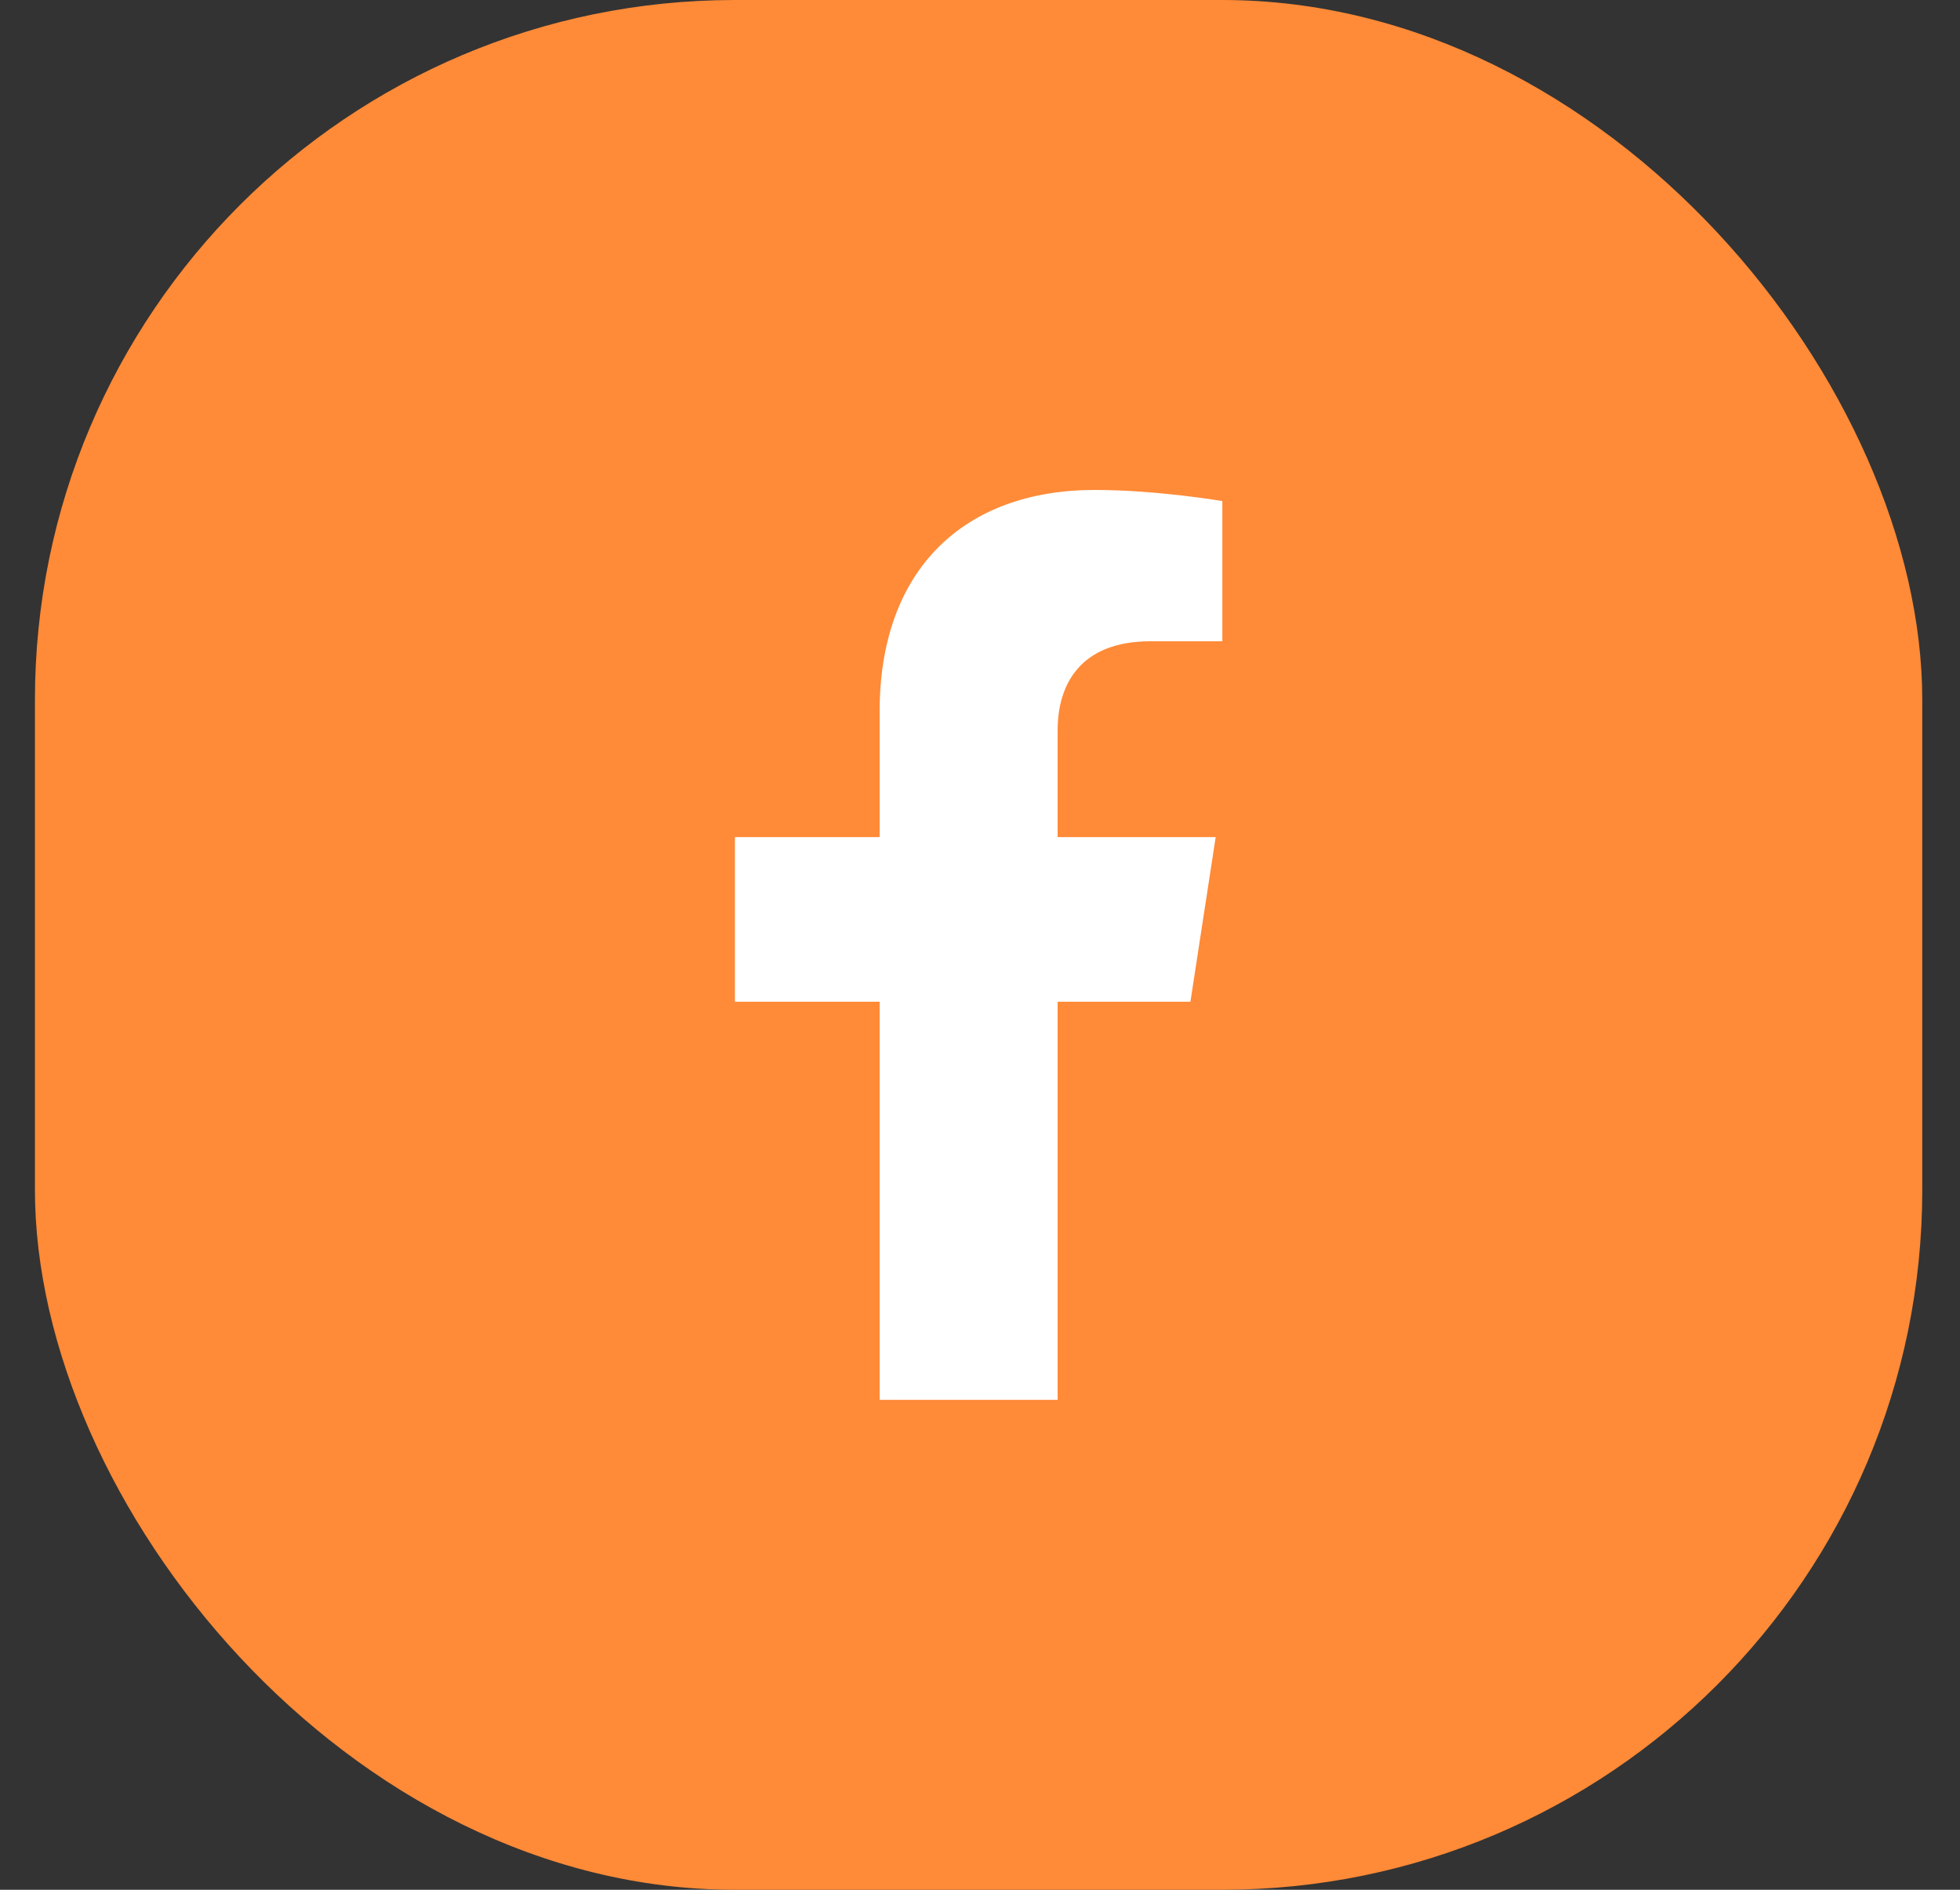 <svg width="28" height="27" viewBox="0 0 28 27" fill="none" xmlns="http://www.w3.org/2000/svg">
<rect x="0" y="0" width="28" height="27" fill="#333333" stroke="none"/>
<rect x="0.499" width="26.962" height="27" rx="10" fill="#FF8A37"/>
<path d="M17.006 14.312L17.367 11.96H15.109V10.433C15.109 9.789 15.424 9.162 16.436 9.162H17.462V7.159C17.462 7.159 16.531 7 15.64 7C13.781 7 12.566 8.127 12.566 10.167V11.96H10.499V14.312H12.566V20H15.109V14.312L17.006 14.312Z" fill="white"/>
</svg>
